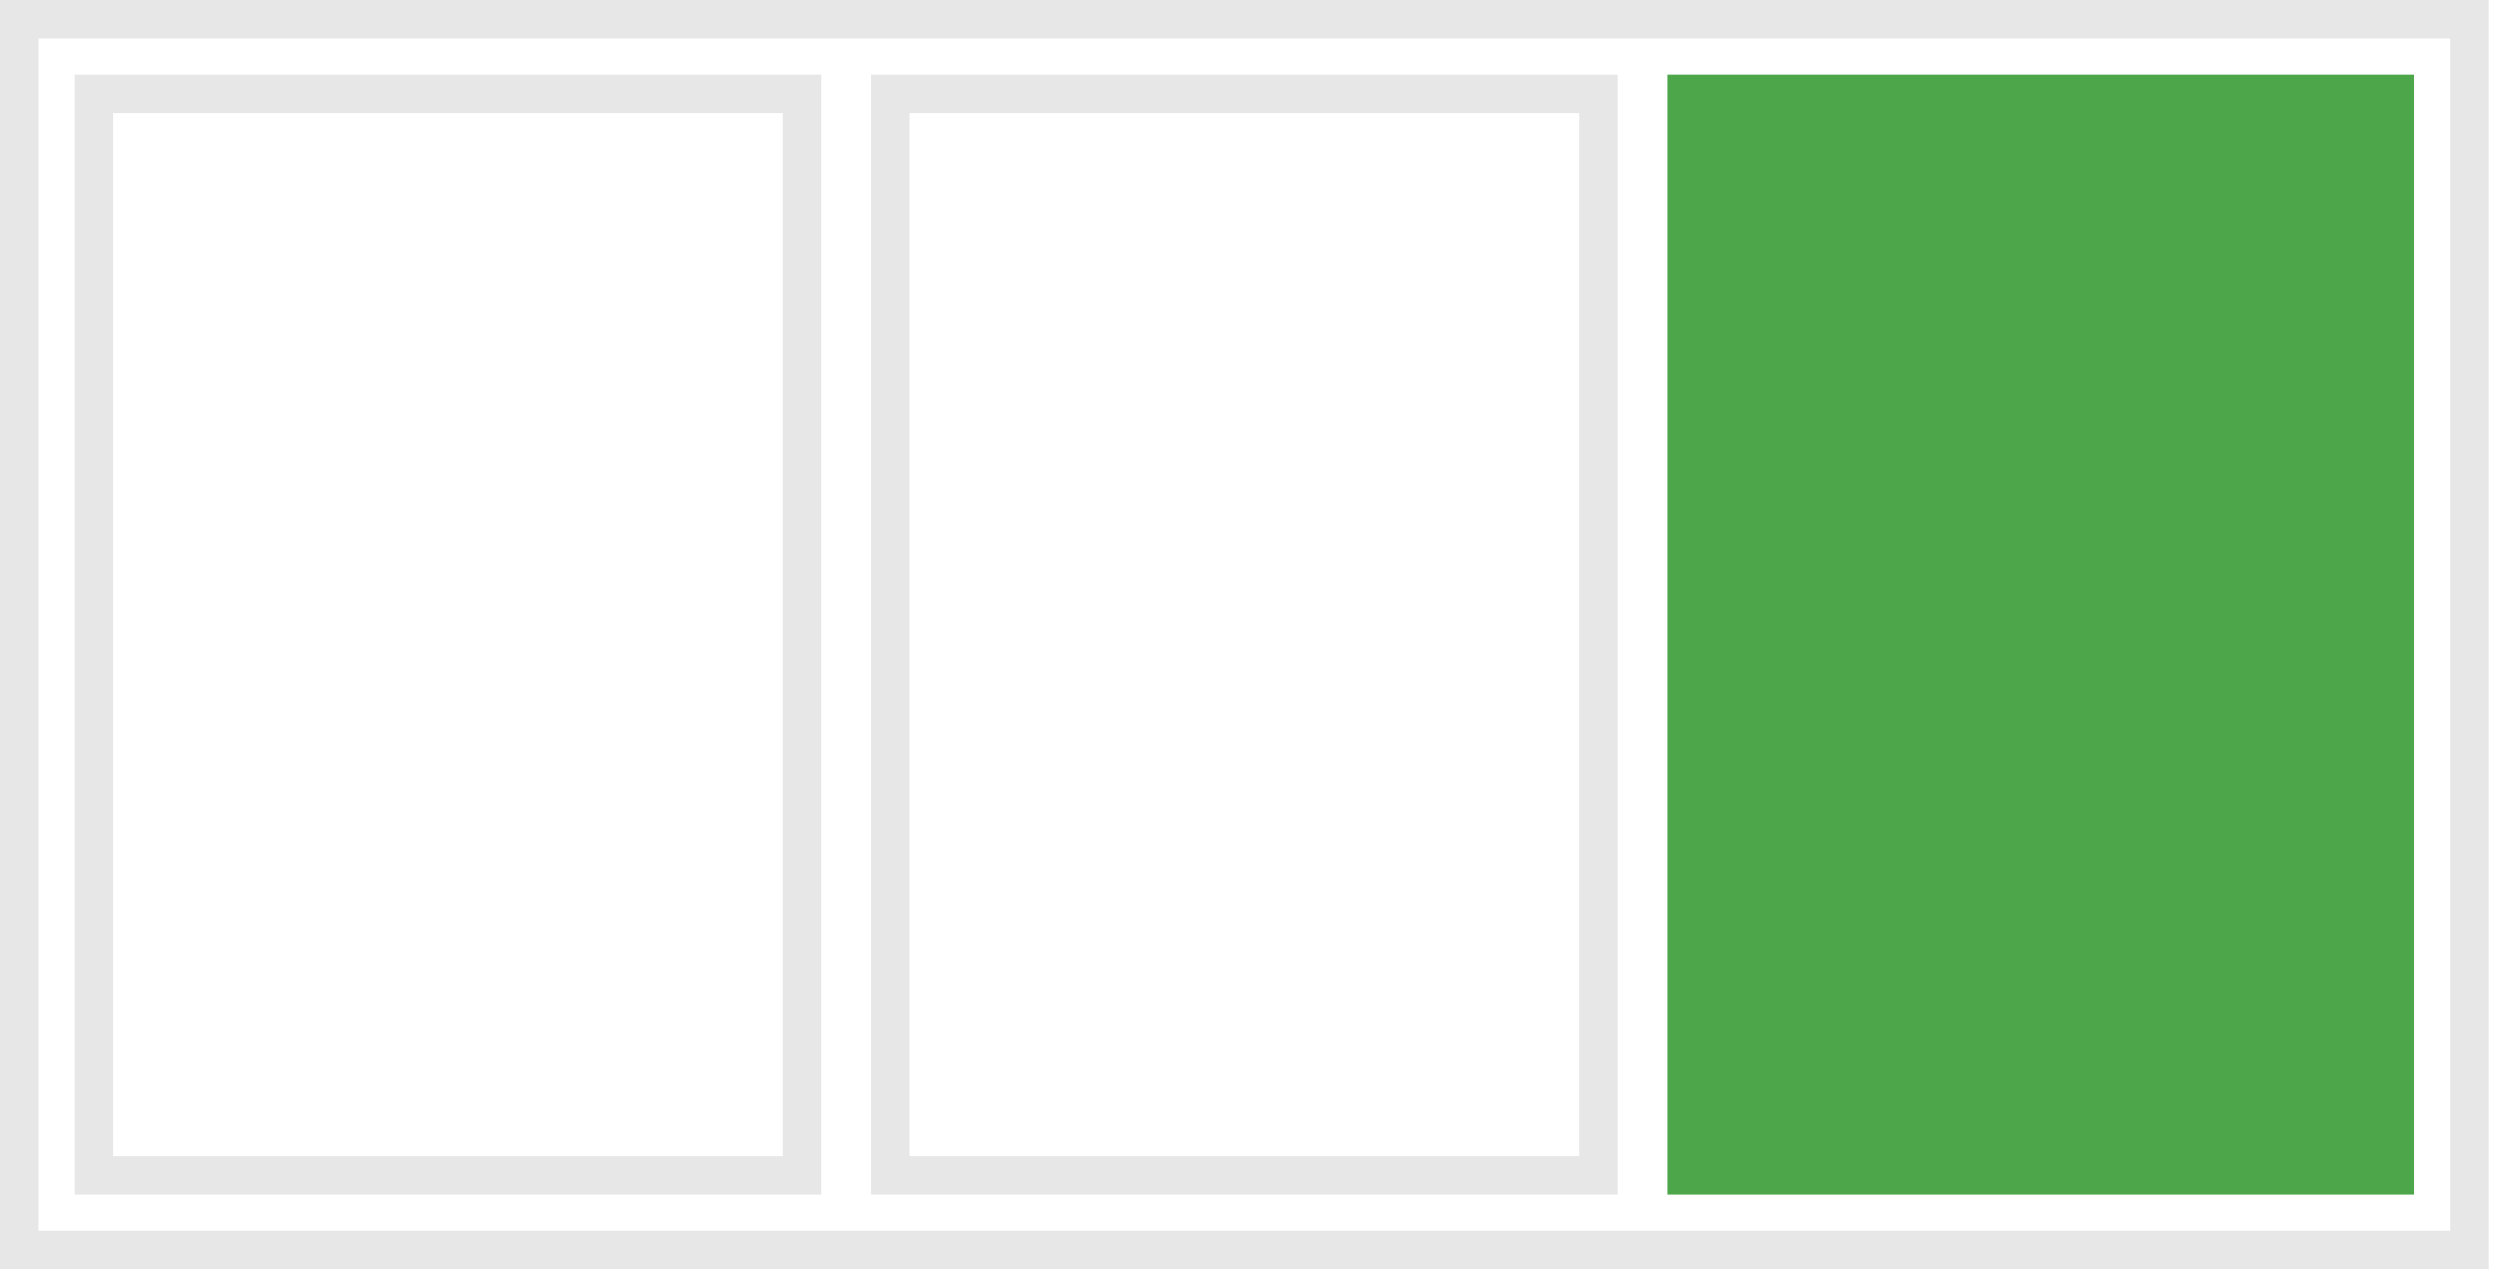 <svg width="65" height="33" viewBox="0 0 65 33" fill="none" xmlns="http://www.w3.org/2000/svg">
<rect x="2.441" y="2.441" width="18.412" height="28.118" stroke="#E7E7E7"/>
<rect x="23.147" y="2.441" width="18.412" height="28.118" stroke="#E7E7E7"/>
<rect x="43.853" y="2.441" width="18.412" height="28.118" fill="#4EA64B" stroke="#4EA64B"/>
<rect x="0.5" y="0.5" width="63.706" height="32" stroke="#E7E7E7"/>
</svg>
